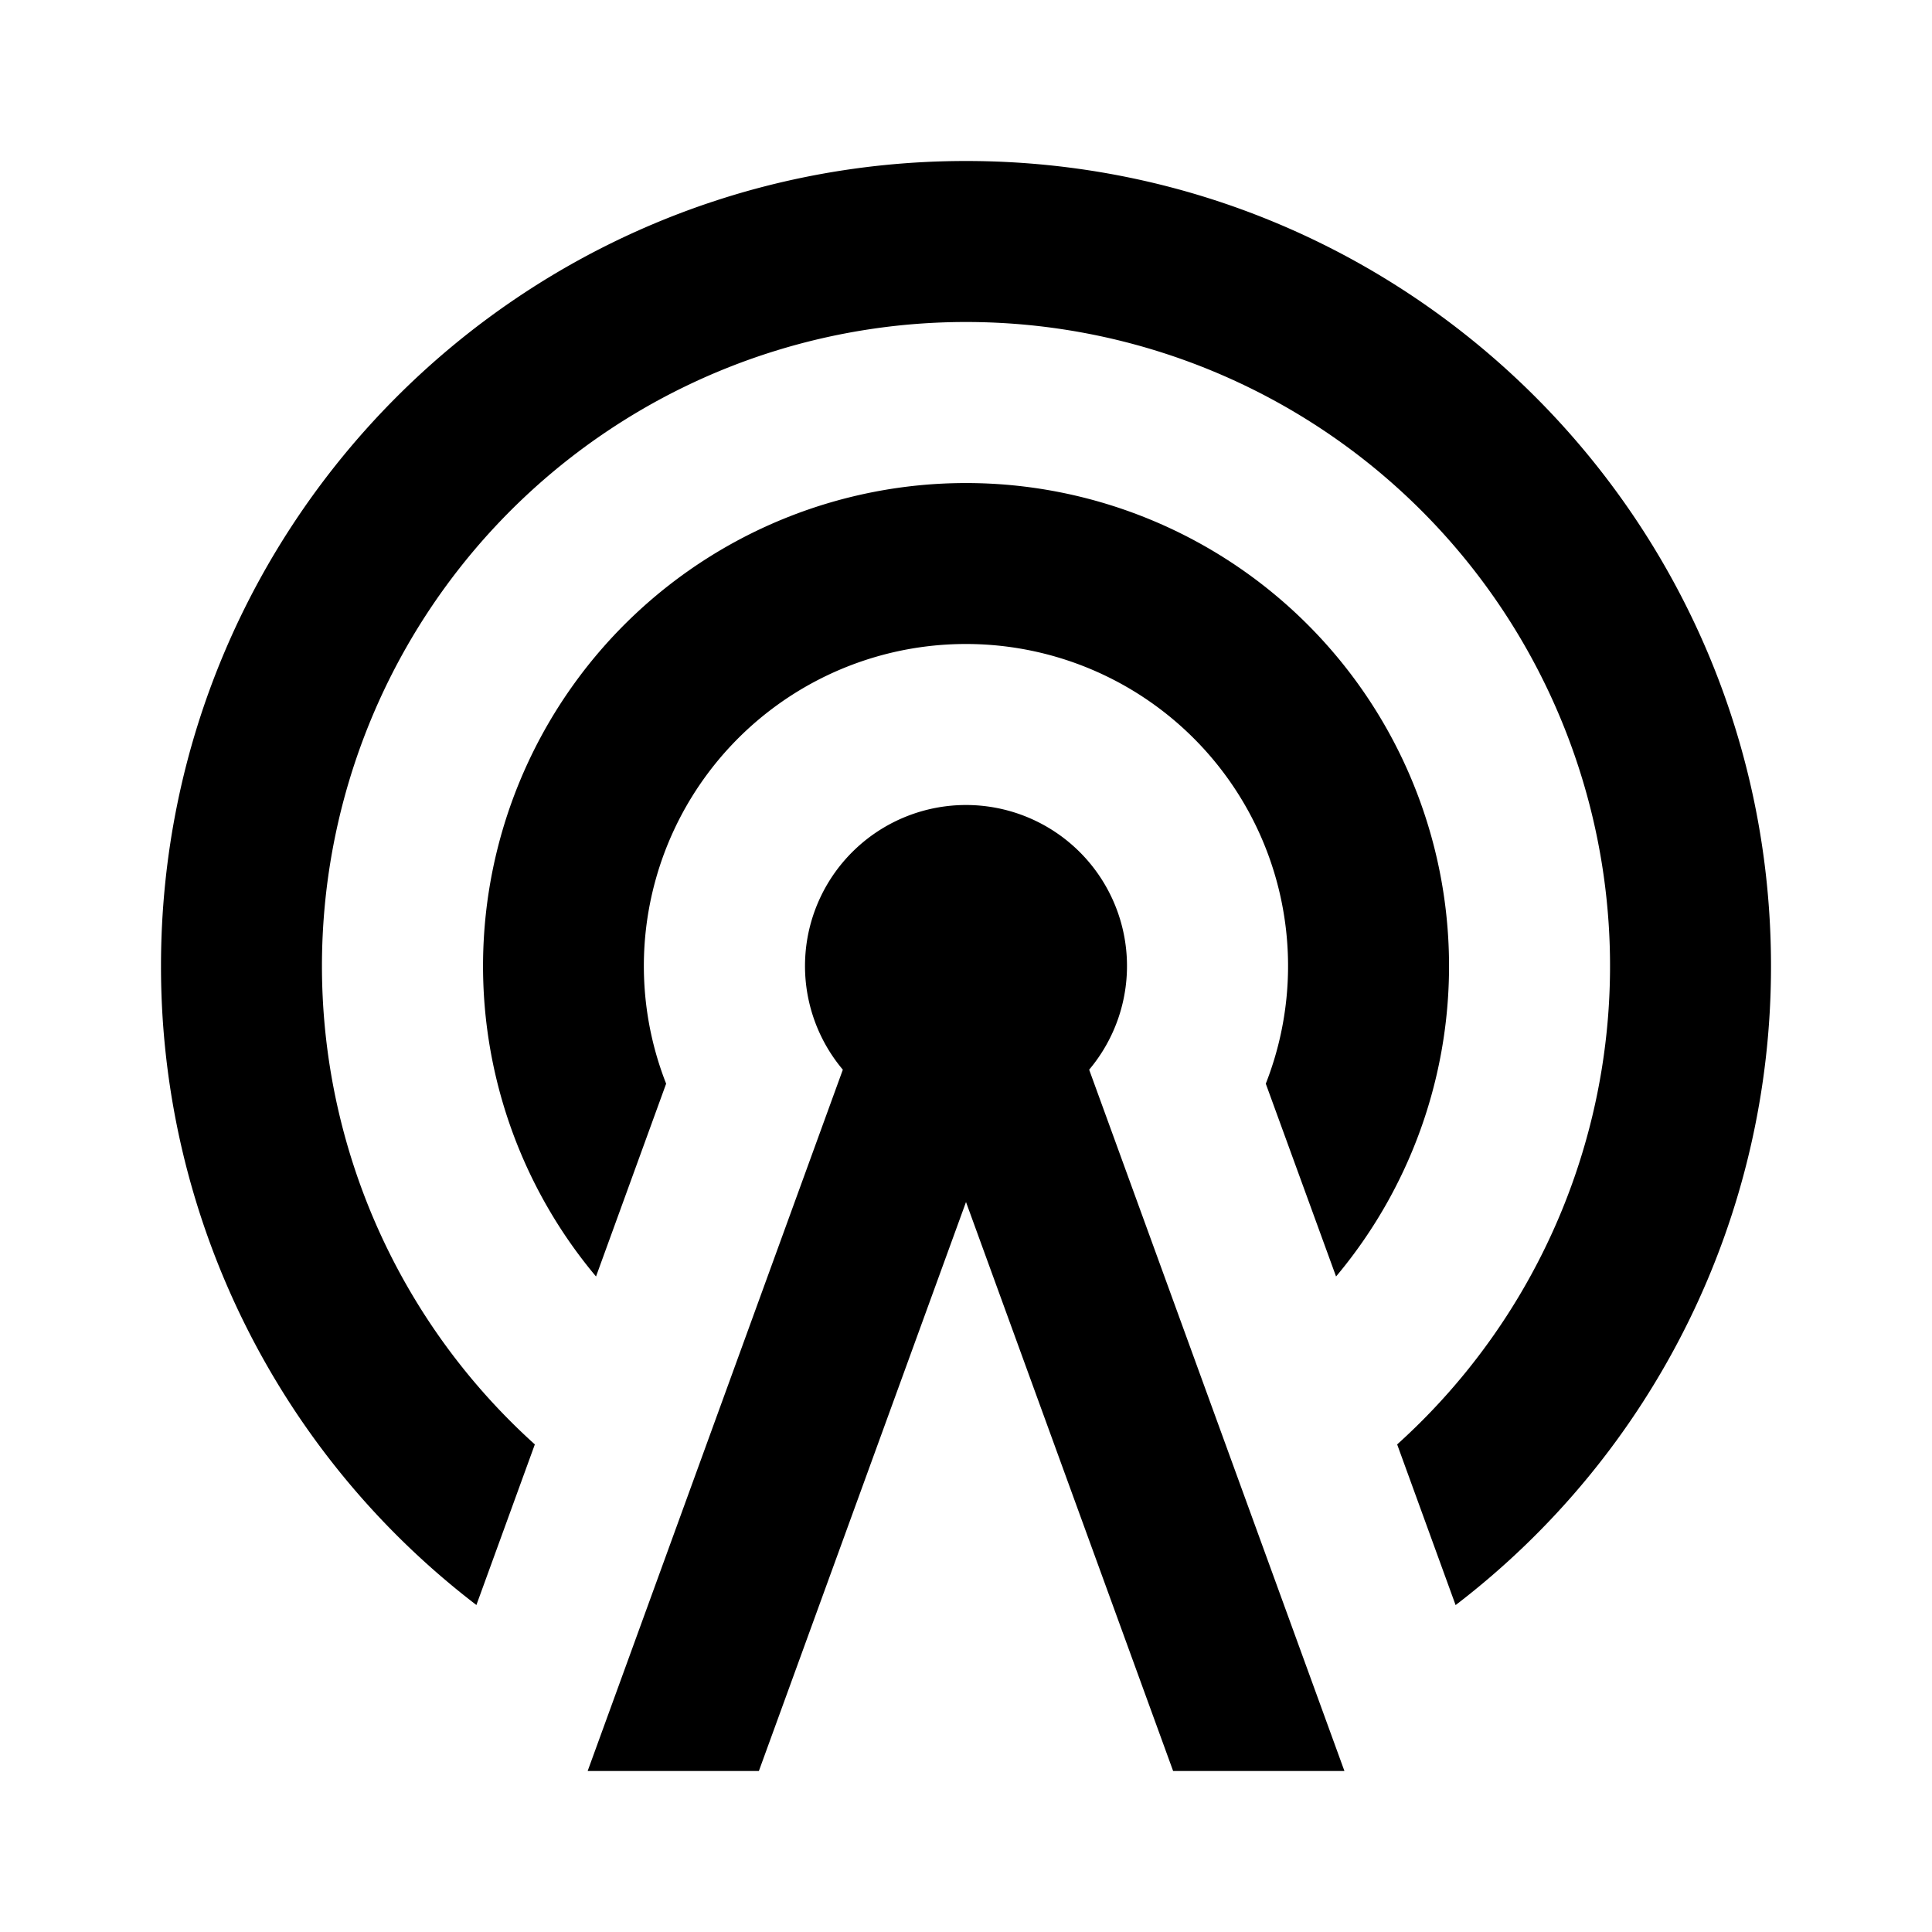 <svg xmlns="http://www.w3.org/2000/svg" width="24" height="24"><path d="M12 10a2 2 0 0 1 1.53 3.288L16.701 22h-2.128L12 14.932 9.427 22H7.3l3.17-8.712A2 2 0 0 1 12 10zm0-2a4 4 0 0 0-3.725 5.462l-.871 2.395a6 6 0 1 1 9.193 0l-.873-2.395A4 4 0 0 0 12 8zm0-4a8 8 0 0 0-5.356 13.943l-.726 1.995A9.984 9.984 0 0 1 2 12C2 6.477 6.477 2 12 2s10 4.477 10 10a9.983 9.983 0 0 1-3.918 7.939l-.726-1.996A8 8 0 0 0 12 4z"/></svg>